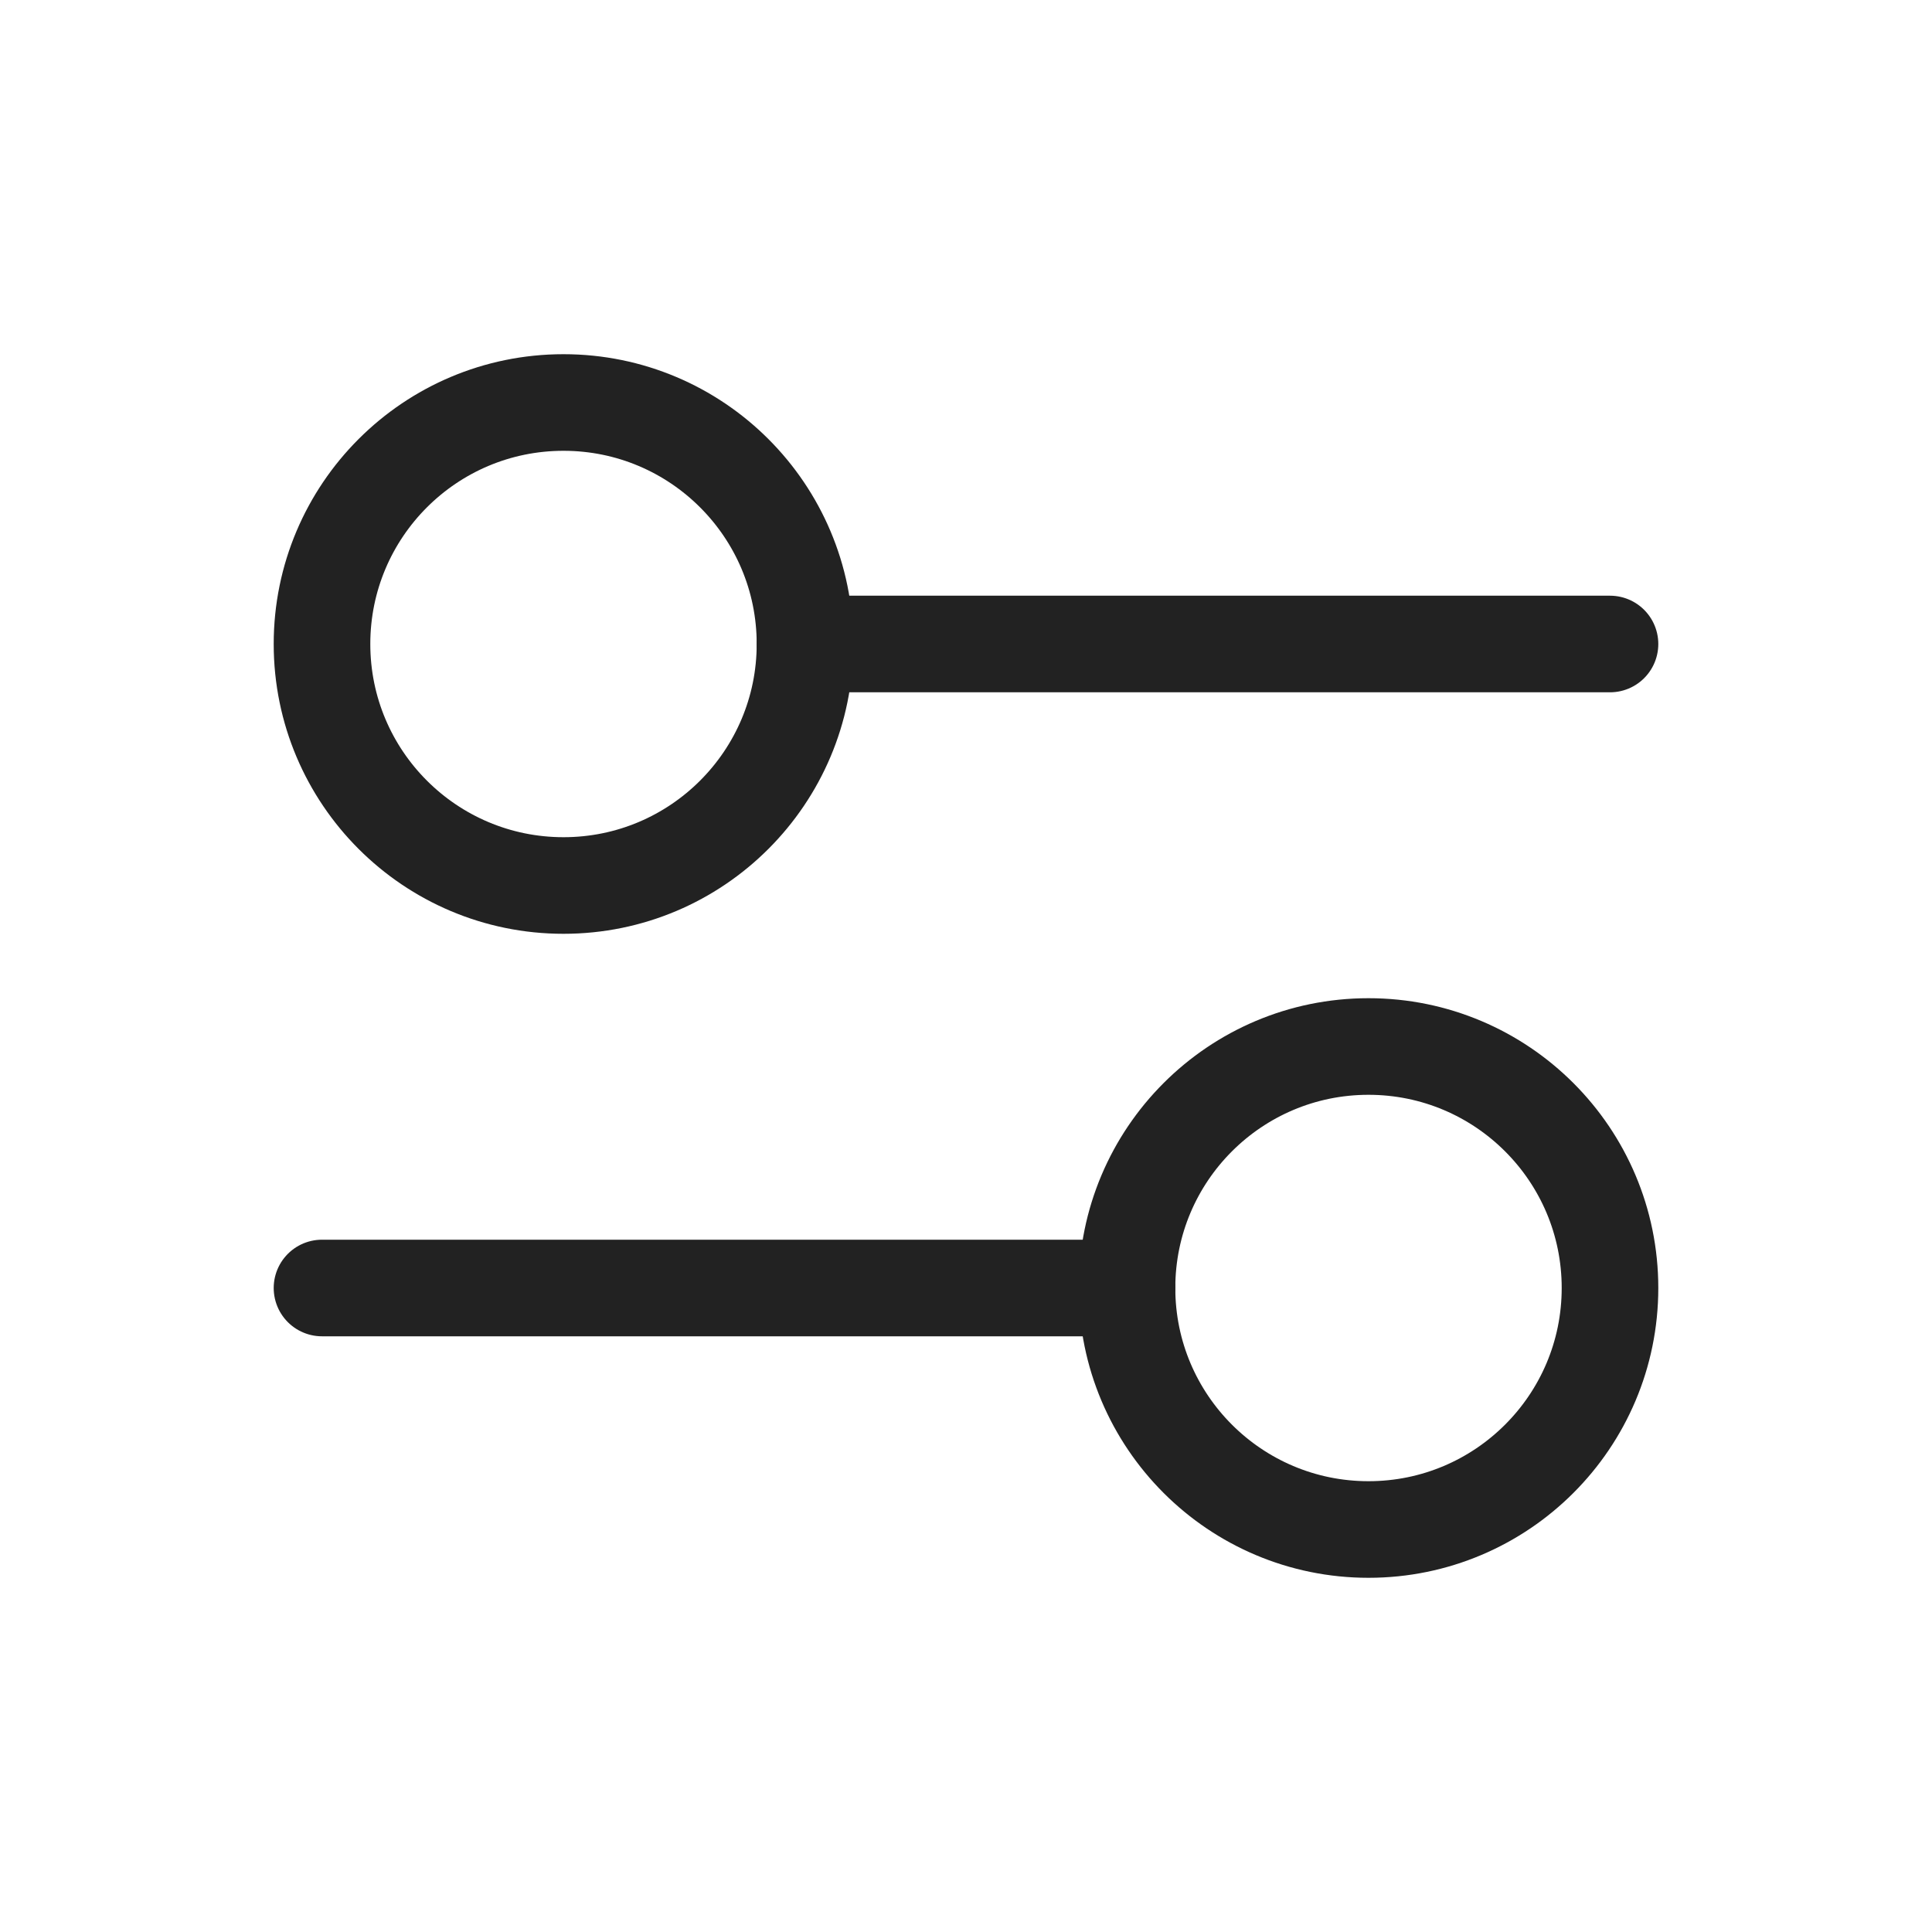 <!DOCTYPE svg PUBLIC "-//W3C//DTD SVG 1.1//EN" "http://www.w3.org/Graphics/SVG/1.1/DTD/svg11.dtd">
<!-- Uploaded to: SVG Repo, www.svgrepo.com, Transformed by: SVG Repo Mixer Tools -->
<svg width="800px" height="800px" viewBox="0 0 24 24" fill="none" xmlns="http://www.w3.org/2000/svg" stroke="#000000" stroke-width="1.2">
<g id="SVGRepo_bgCarrier" stroke-width="0"/>
<g id="SVGRepo_tracerCarrier" stroke-linecap="round" stroke-linejoin="round"/>
<g id="SVGRepo_iconCarrier"> <path d="M10 8L20 8" stroke="#222222" stroke-linecap="round"/> <path d="M4 16L14 16" stroke="#222222" stroke-linecap="round"/> <ellipse cx="7" cy="8" rx="3" ry="3" transform="rotate(90 7 8)" stroke="#222222" stroke-linecap="round"/> <ellipse cx="17" cy="16" rx="3" ry="3" transform="rotate(90 17 16)" stroke="#222222" stroke-linecap="round"/> </g>
</svg>